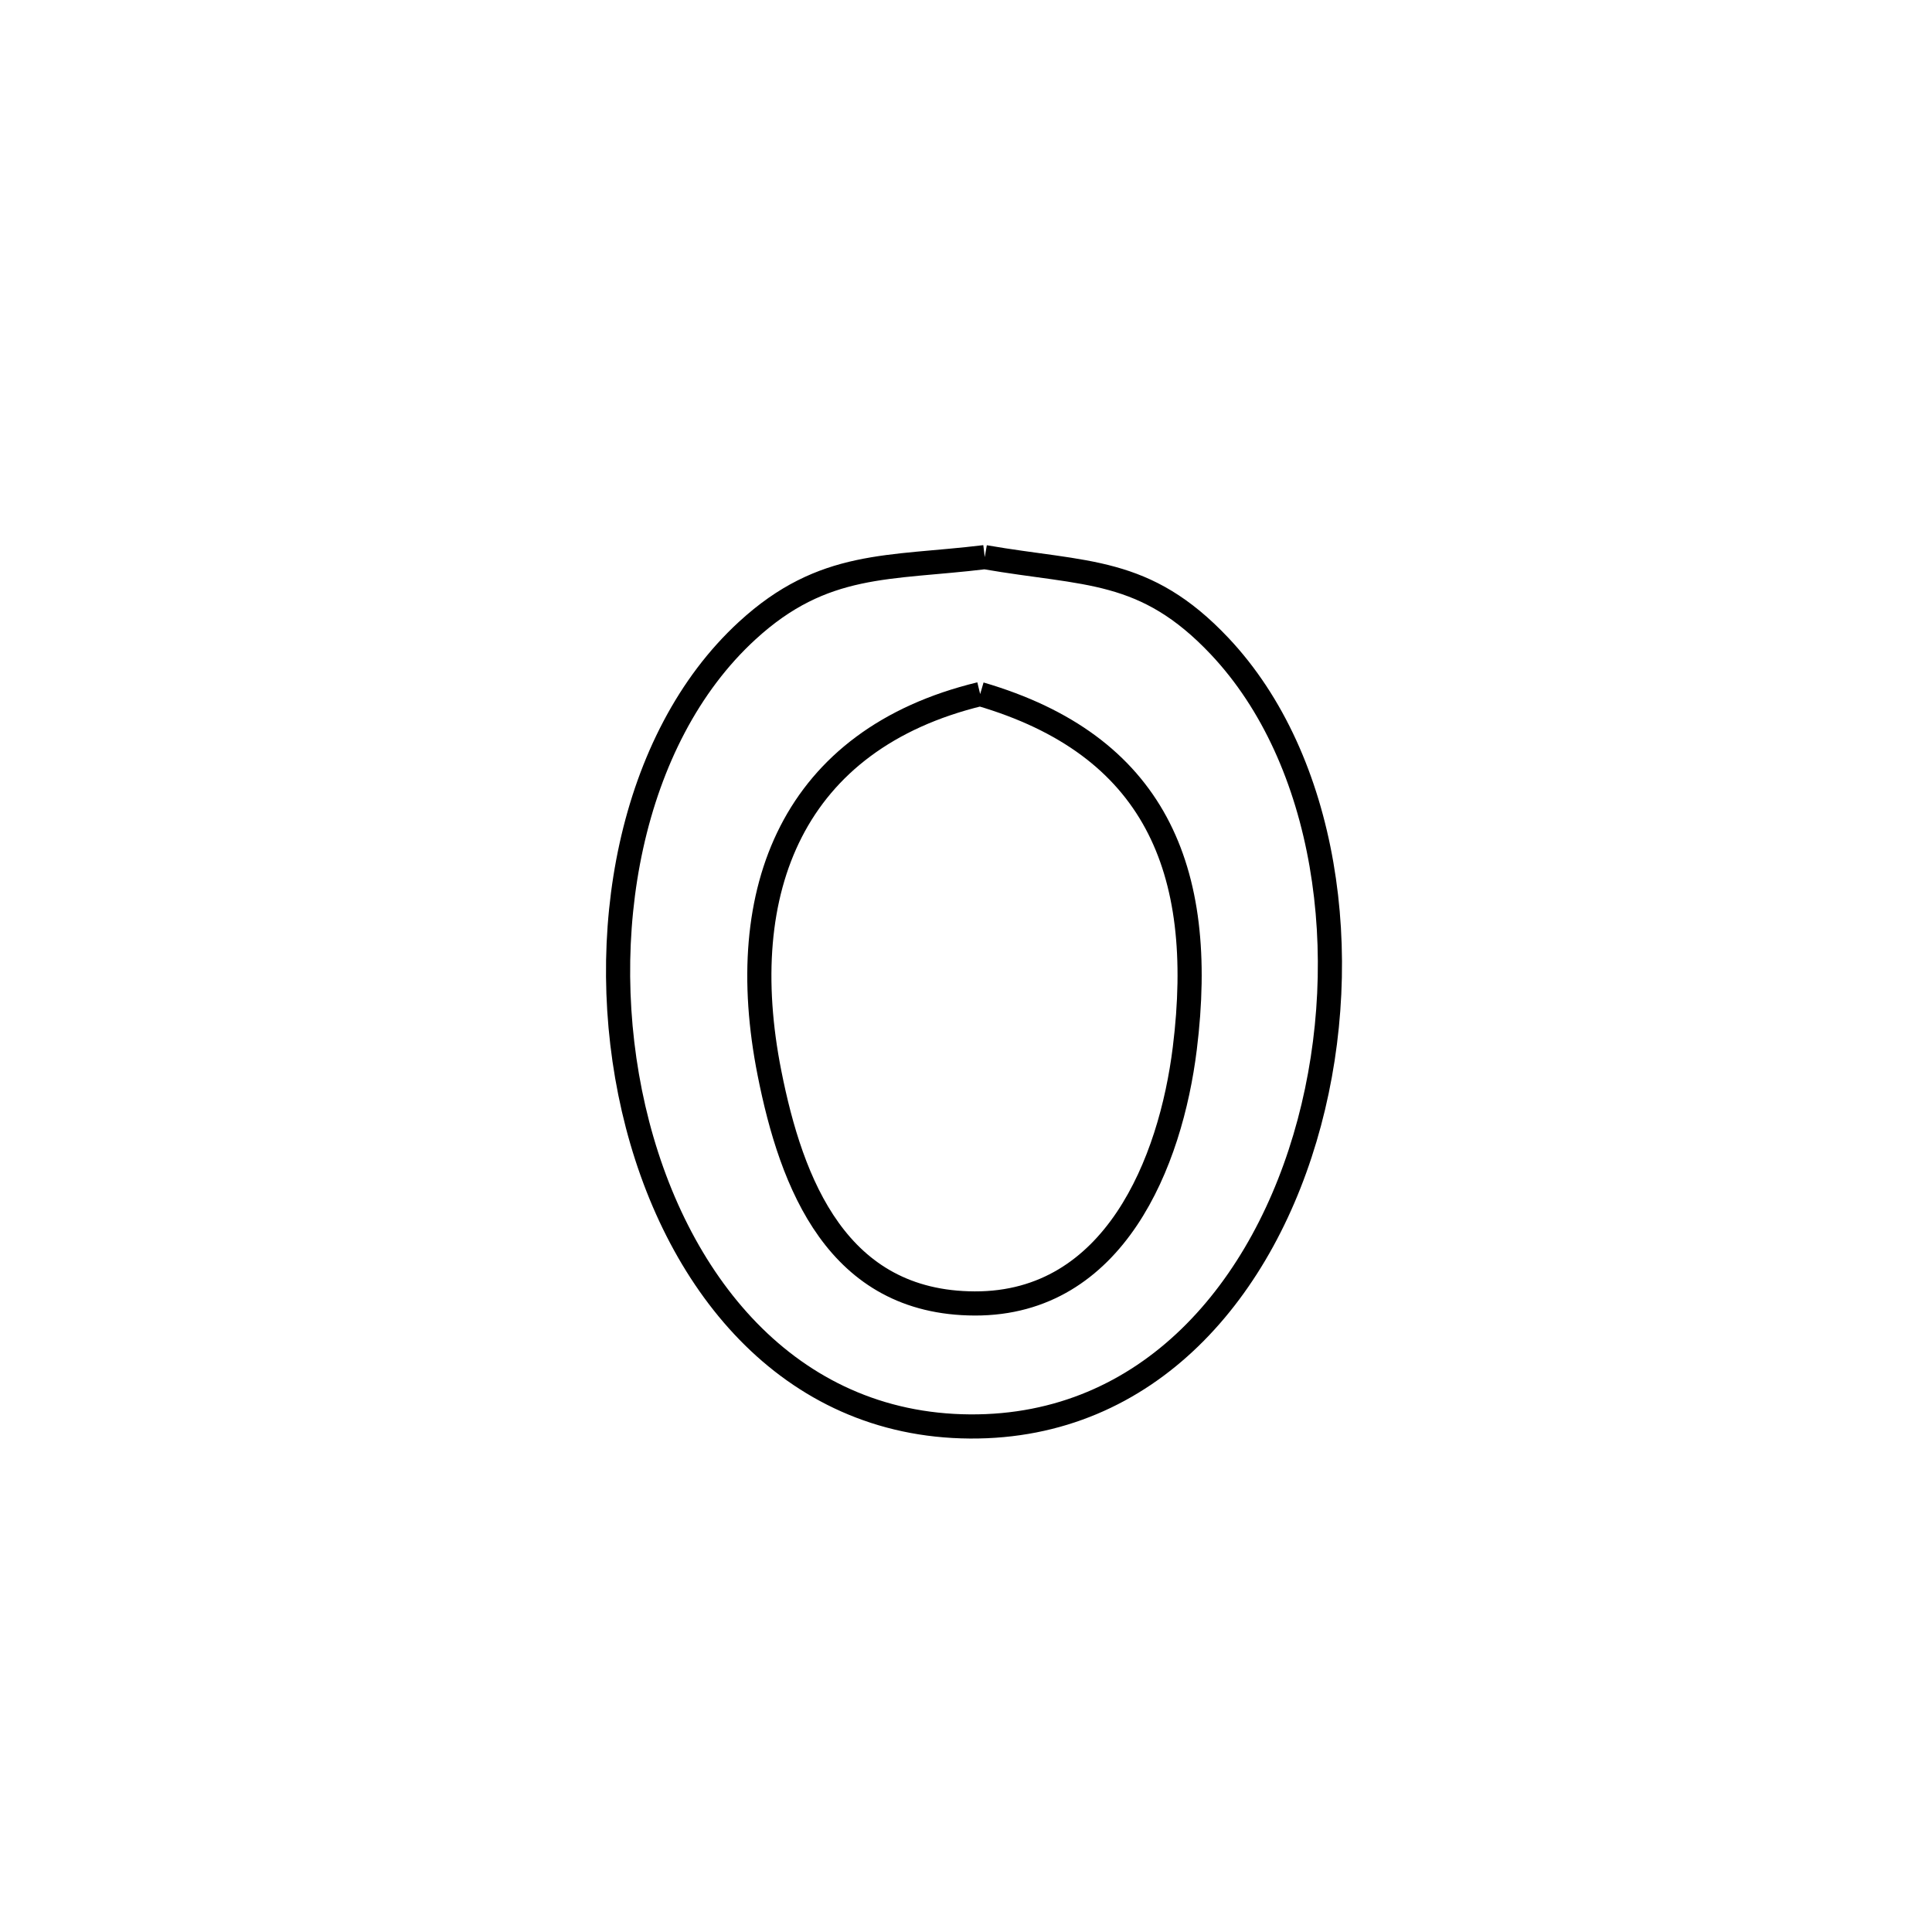 <svg xmlns="http://www.w3.org/2000/svg" viewBox="0.0 0.0 24.0 24.0" height="200px" width="200px"><path fill="none" stroke="black" stroke-width=".3" stroke-opacity="1.0"  filling="0" d="M12.233 6.921 L12.233 6.921 C13.492 7.14 14.22 7.041 15.15 8.026 C16.485 9.441 16.819 11.872 16.265 13.945 C15.711 16.019 14.268 17.735 12.049 17.72 C9.786 17.705 8.363 15.905 7.871 13.773 C7.379 11.641 7.819 9.177 9.282 7.834 C10.23 6.963 11.041 7.066 12.233 6.921 L12.233 6.921"></path>
<path fill="none" stroke="black" stroke-width=".3" stroke-opacity="1.0"  filling="0" d="M12.176 8.622 L12.176 8.622 C14.332 9.253 14.996 10.782 14.718 13.023 C14.543 14.438 13.844 16.197 12.109 16.192 C10.403 16.187 9.832 14.711 9.558 13.327 C9.106 11.046 9.856 9.184 12.176 8.622 L12.176 8.622"></path></svg>